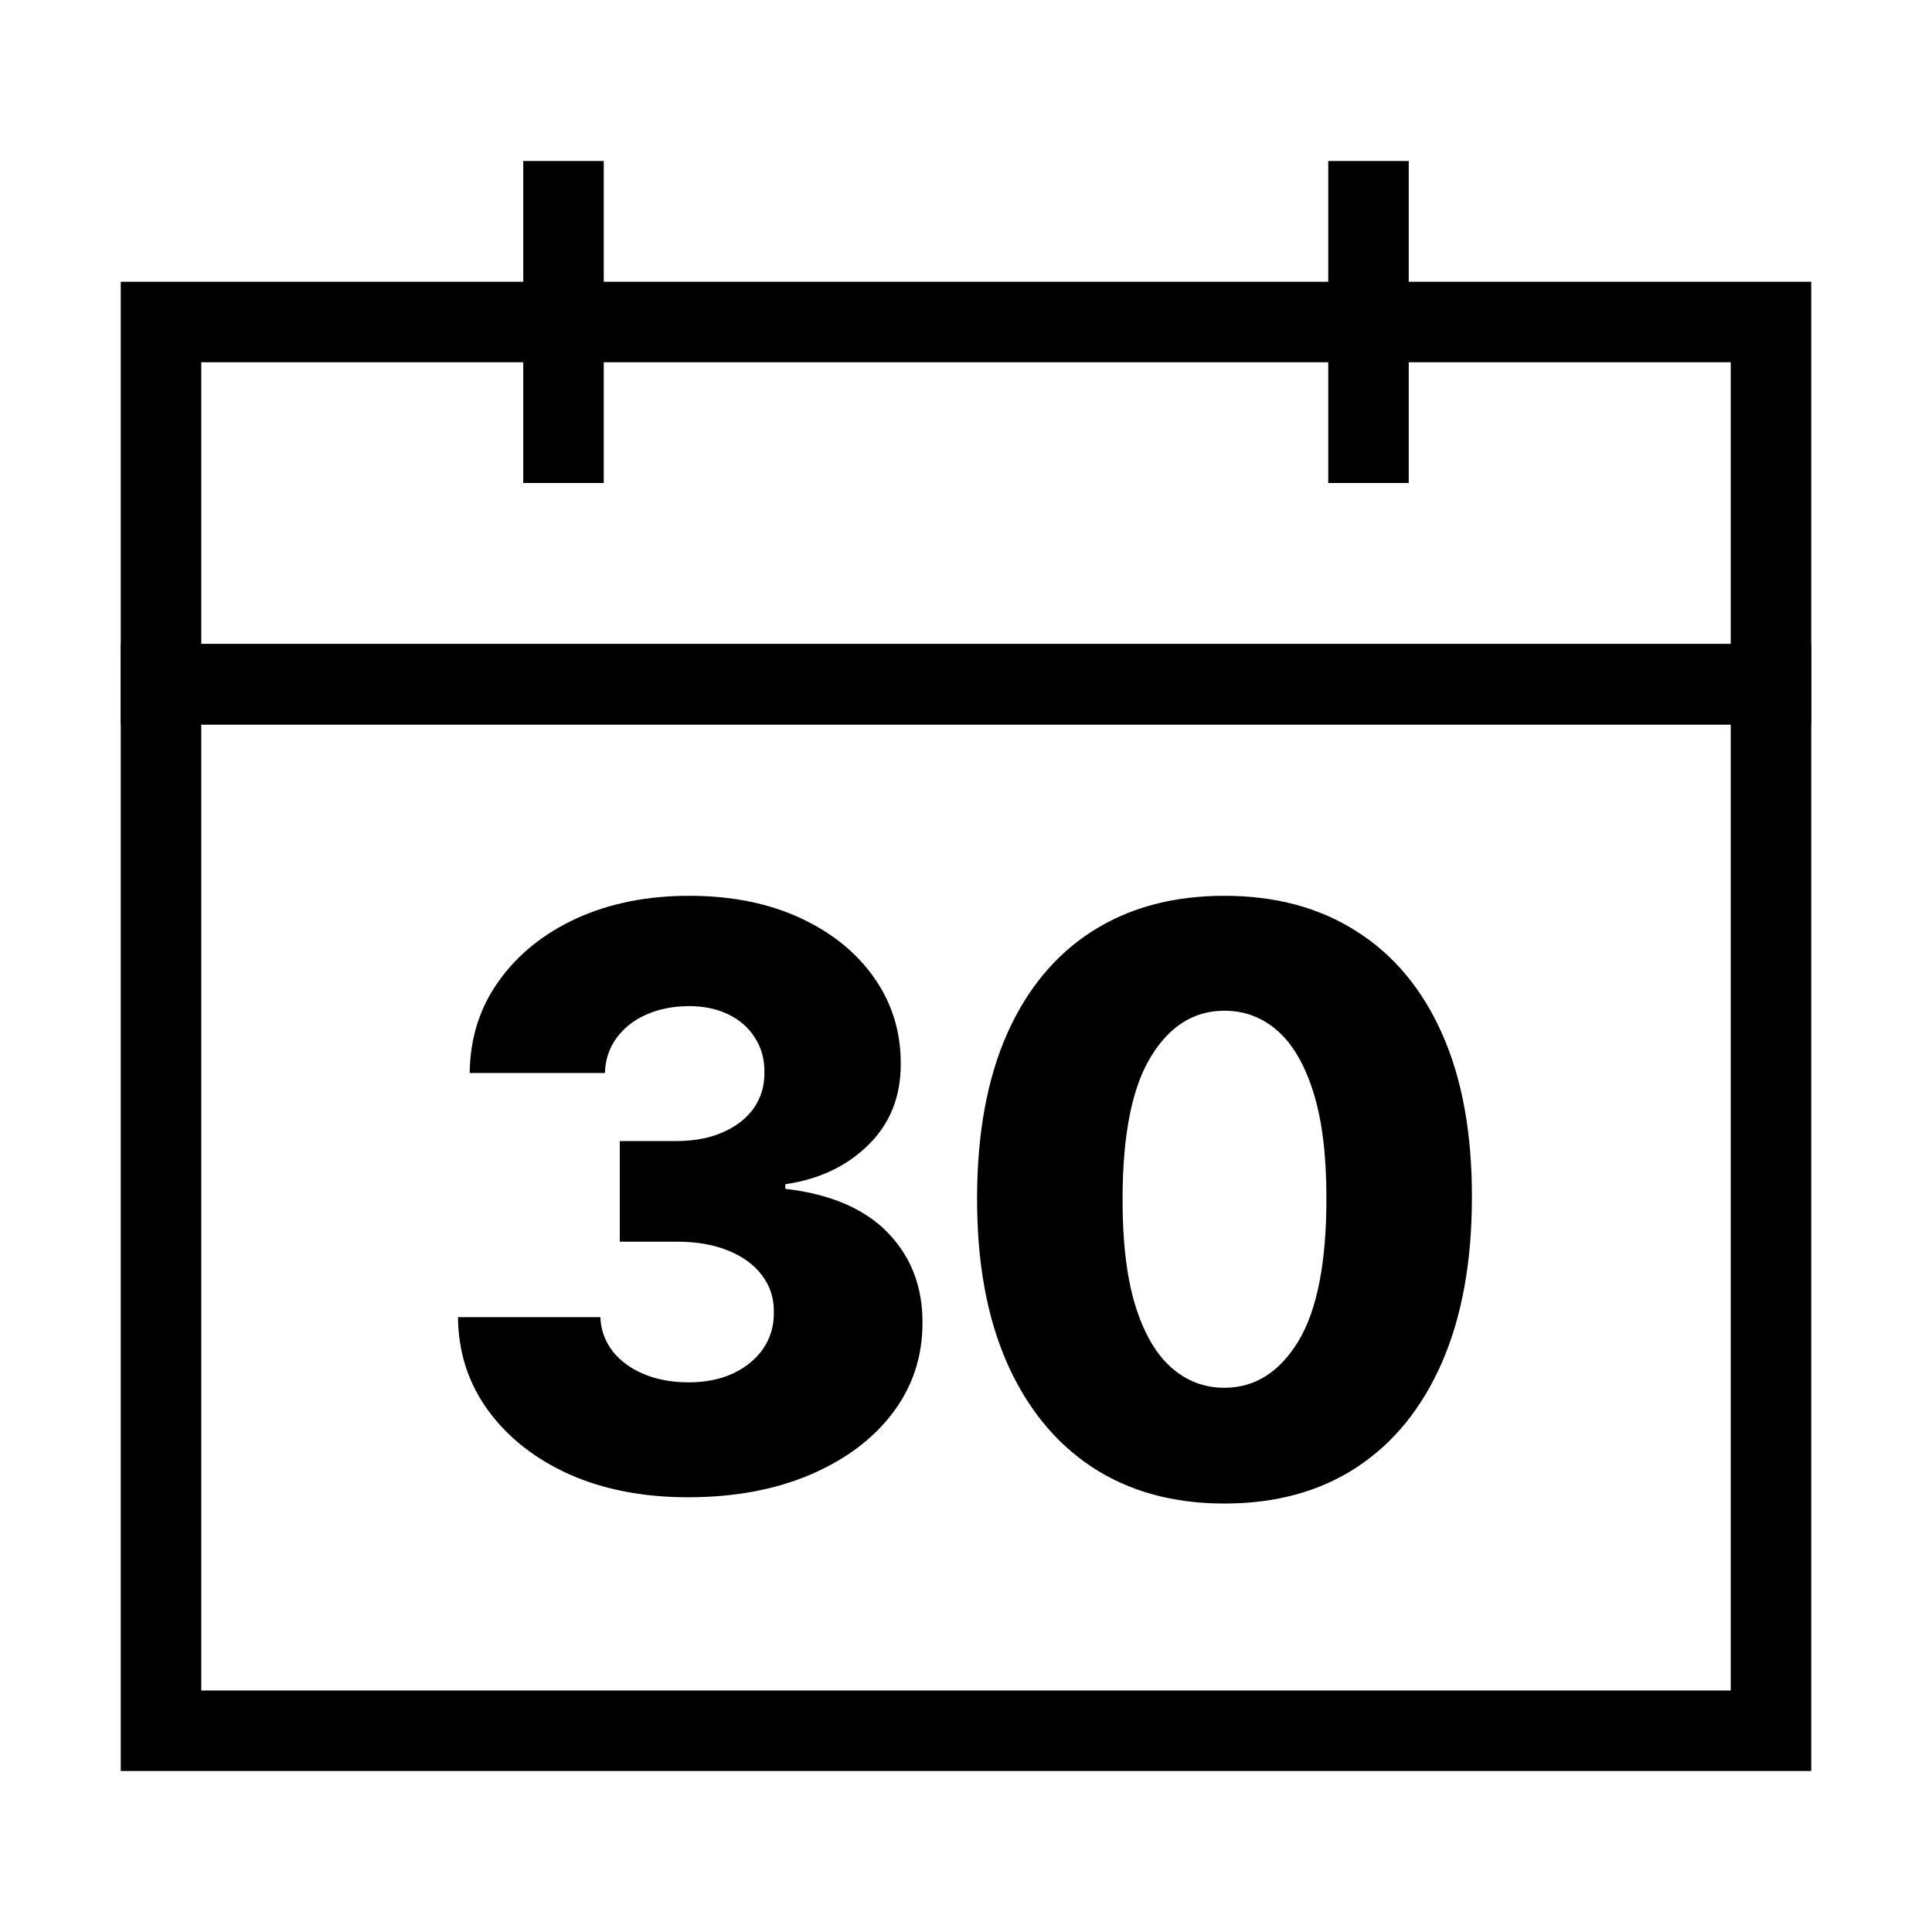 <svg width="48" height="48" viewBox="0 0 48 48" fill="none" xmlns="http://www.w3.org/2000/svg">
<path fill-rule="evenodd" clip-rule="evenodd" d="M45 16H3V44H45V16ZM43 18H5V42H43V18Z" fill="black"/>
<path d="M17.095 37.199C15.987 37.199 15.005 37.01 14.148 36.631C13.296 36.247 12.623 35.719 12.131 35.047C11.638 34.374 11.387 33.6 11.378 32.724H14.915C14.929 33.042 15.031 33.323 15.22 33.57C15.41 33.811 15.668 34.001 15.995 34.138C16.321 34.275 16.693 34.344 17.11 34.344C17.526 34.344 17.893 34.27 18.21 34.124C18.532 33.972 18.783 33.766 18.963 33.506C19.143 33.24 19.231 32.938 19.226 32.597C19.231 32.256 19.134 31.953 18.935 31.688C18.736 31.422 18.454 31.216 18.09 31.07C17.73 30.923 17.304 30.849 16.811 30.849H15.398V28.349H16.811C17.242 28.349 17.621 28.278 17.948 28.136C18.279 27.994 18.537 27.796 18.722 27.54C18.906 27.279 18.996 26.981 18.992 26.645C18.996 26.318 18.918 26.032 18.757 25.785C18.601 25.535 18.381 25.34 18.097 25.203C17.817 25.066 17.493 24.997 17.124 24.997C16.735 24.997 16.383 25.066 16.066 25.203C15.753 25.34 15.504 25.535 15.32 25.785C15.135 26.037 15.038 26.328 15.029 26.659H11.669C11.679 25.793 11.92 25.03 12.394 24.372C12.867 23.709 13.511 23.191 14.325 22.817C15.145 22.443 16.077 22.256 17.124 22.256C18.165 22.256 19.082 22.438 19.872 22.803C20.663 23.167 21.279 23.664 21.719 24.294C22.159 24.919 22.379 25.627 22.379 26.418C22.384 27.237 22.117 27.912 21.577 28.442C21.042 28.972 20.353 29.299 19.51 29.422V29.535C20.637 29.668 21.487 30.033 22.06 30.629C22.637 31.226 22.924 31.972 22.919 32.867C22.919 33.709 22.671 34.457 22.174 35.111C21.681 35.76 20.994 36.271 20.114 36.645C19.238 37.014 18.232 37.199 17.095 37.199ZM30.418 37.355C29.149 37.355 28.055 37.054 27.137 36.453C26.218 35.847 25.511 34.978 25.013 33.847C24.516 32.71 24.27 31.344 24.275 29.749C24.279 28.153 24.528 26.799 25.02 25.686C25.518 24.569 26.223 23.719 27.137 23.136C28.055 22.549 29.149 22.256 30.418 22.256C31.687 22.256 32.781 22.549 33.699 23.136C34.623 23.719 35.333 24.569 35.83 25.686C36.327 26.803 36.573 28.158 36.569 29.749C36.569 31.349 36.32 32.717 35.823 33.854C35.326 34.99 34.618 35.859 33.699 36.46C32.786 37.057 31.692 37.355 30.418 37.355ZM30.418 34.479C31.176 34.479 31.789 34.093 32.258 33.321C32.726 32.544 32.958 31.354 32.954 29.749C32.954 28.697 32.847 27.831 32.634 27.149C32.421 26.463 32.125 25.951 31.746 25.615C31.367 25.279 30.925 25.111 30.418 25.111C29.665 25.111 29.057 25.492 28.593 26.254C28.129 27.012 27.895 28.177 27.89 29.749C27.885 30.814 27.987 31.697 28.195 32.398C28.408 33.099 28.706 33.622 29.09 33.967C29.474 34.308 29.916 34.479 30.418 34.479Z" fill="black"/>
<rect x="4" y="8" width="40" height="9" stroke="black" stroke-width="2"/>
<rect x="13" y="4" width="2" height="8" fill="black"/>
<rect x="33" y="4" width="2" height="8" fill="black"/>
</svg>

